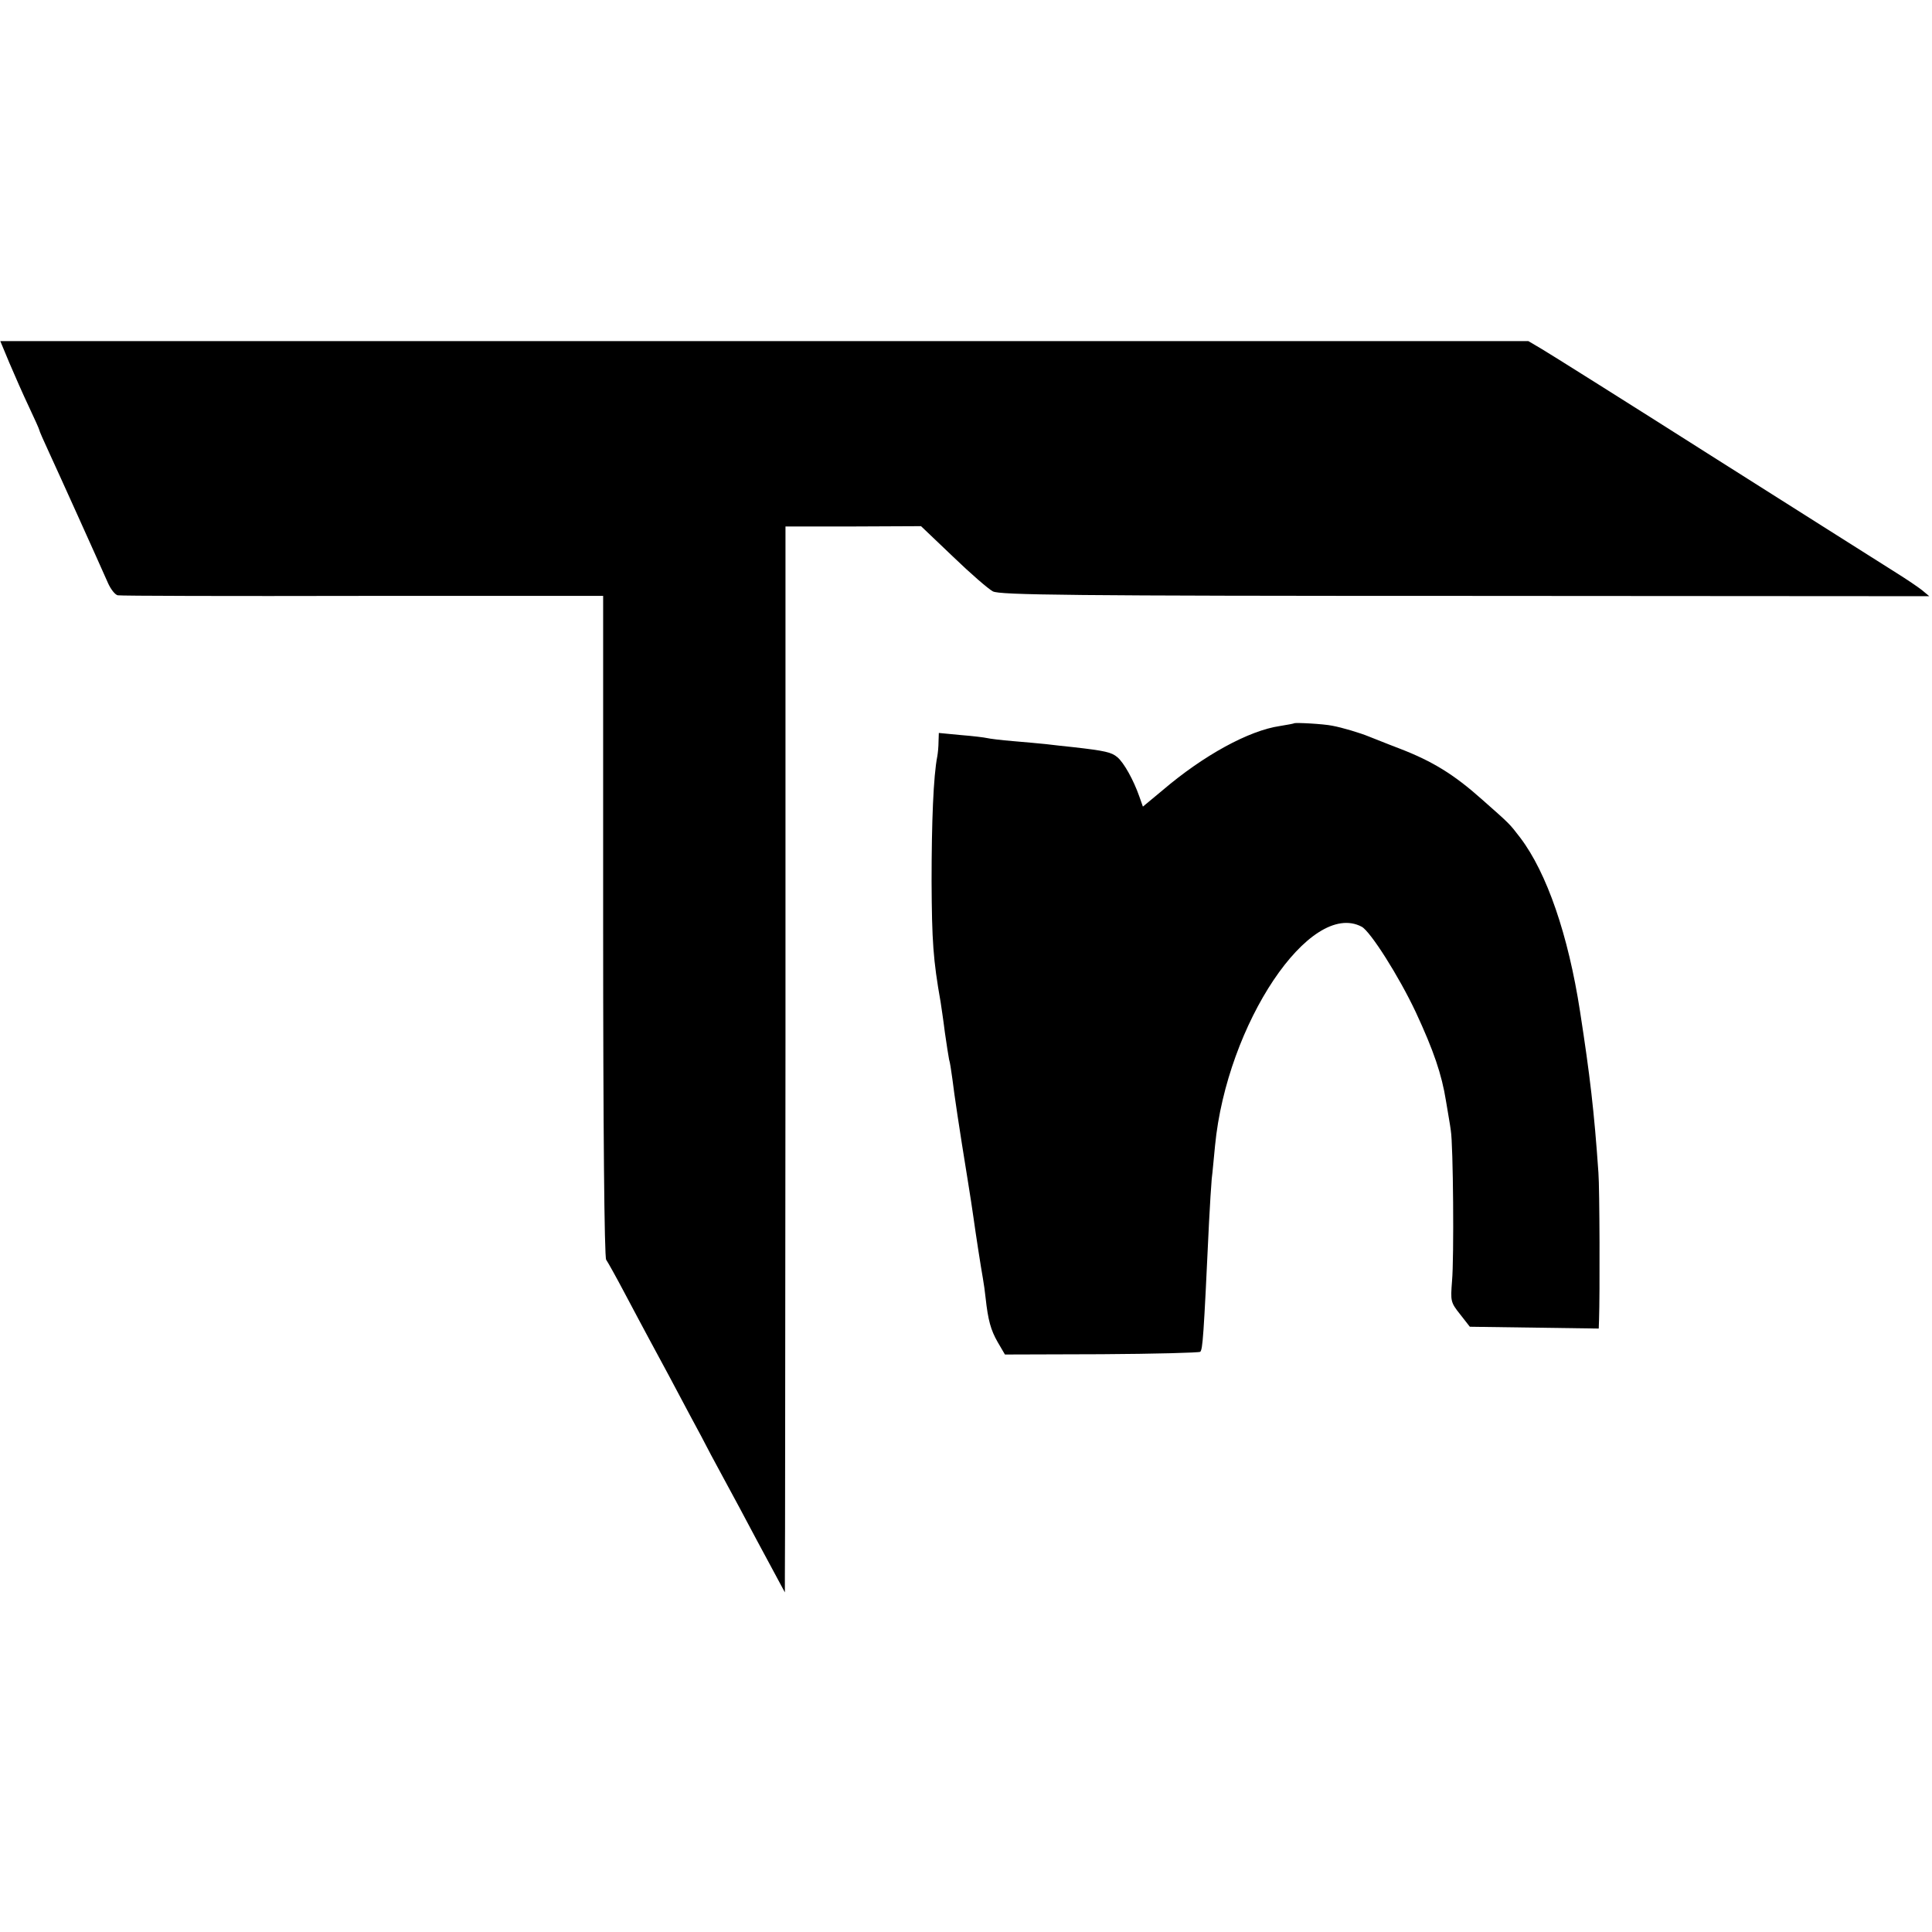 <?xml version="1.0" standalone="no"?>
<!DOCTYPE svg PUBLIC "-//W3C//DTD SVG 20010904//EN"
 "http://www.w3.org/TR/2001/REC-SVG-20010904/DTD/svg10.dtd">
<svg version="1.0" xmlns="http://www.w3.org/2000/svg"
 width="640pt" height="640pt" viewBox="0 0 640 640"
 preserveAspectRatio="xMidYMid meet">
<g transform="translate(0,640) scale(0.1,-0.1)"
fill="#000000" stroke="none">
<path d="M31 5198 c17 -40 46 -106 65 -146 19 -40 34 -74 34 -76 0 -3 15 -37
34 -78 31 -67 156 -344 194 -430 9 -20 23 -38 32 -40 8 -2 373 -3 811 -2 l797
0 0 -1093 c0 -671 4 -1099 10 -1106 5 -7 33 -57 62 -112 29 -55 65 -122 80
-150 37 -68 89 -165 136 -254 22 -40 53 -99 69 -130 17 -31 59 -110 95 -176
35 -66 83 -156 107 -200 l43 -80 0 55 c1 30 1 825 2 1766 l0 1710 225 0 224 1
106 -101 c58 -56 117 -107 132 -115 22 -12 253 -15 1564 -15 l1538 -1 -24 20
c-14 11 -51 36 -83 56 -33 21 -301 190 -596 377 -296 188 -557 352 -581 366
l-44 26 -2531 0 -2531 0 30 -72z"/>
<path d="M4287 4004 c-1 -1 -22 -5 -47 -9 -103 -15 -253 -97 -389 -213 l-65
-54 -12 34 c-19 54 -51 112 -73 130 -19 16 -40 21 -146 33 -27 3 -68 7 -90 10
-22 2 -71 7 -110 10 -38 3 -77 8 -85 10 -8 2 -48 7 -87 10 l-73 7 -1 -29 c0
-15 -2 -37 -4 -48 -13 -65 -19 -218 -19 -415 1 -197 5 -259 30 -400 2 -14 9
-59 14 -100 6 -41 12 -81 14 -90 3 -8 7 -37 11 -65 6 -50 22 -158 50 -330 8
-49 17 -108 20 -130 7 -51 24 -161 31 -200 3 -16 7 -46 9 -65 8 -73 17 -106
40 -146 l24 -41 320 1 c176 1 323 5 327 8 8 9 11 43 29 428 3 58 7 123 9 145
3 22 7 72 11 110 39 403 315 816 486 725 29 -16 123 -164 179 -283 59 -127 86
-206 100 -294 6 -37 14 -81 16 -98 8 -47 11 -423 4 -499 -5 -66 -5 -70 27
-110 l32 -41 214 -3 213 -3 1 28 c3 85 2 437 -2 488 -14 203 -28 322 -61 535
-39 253 -110 459 -198 575 -37 48 -32 43 -127 127 -92 82 -163 126 -272 168
-45 17 -91 36 -102 40 -29 12 -89 30 -122 36 -29 6 -122 11 -126 8z"/>
</g>
</svg>
